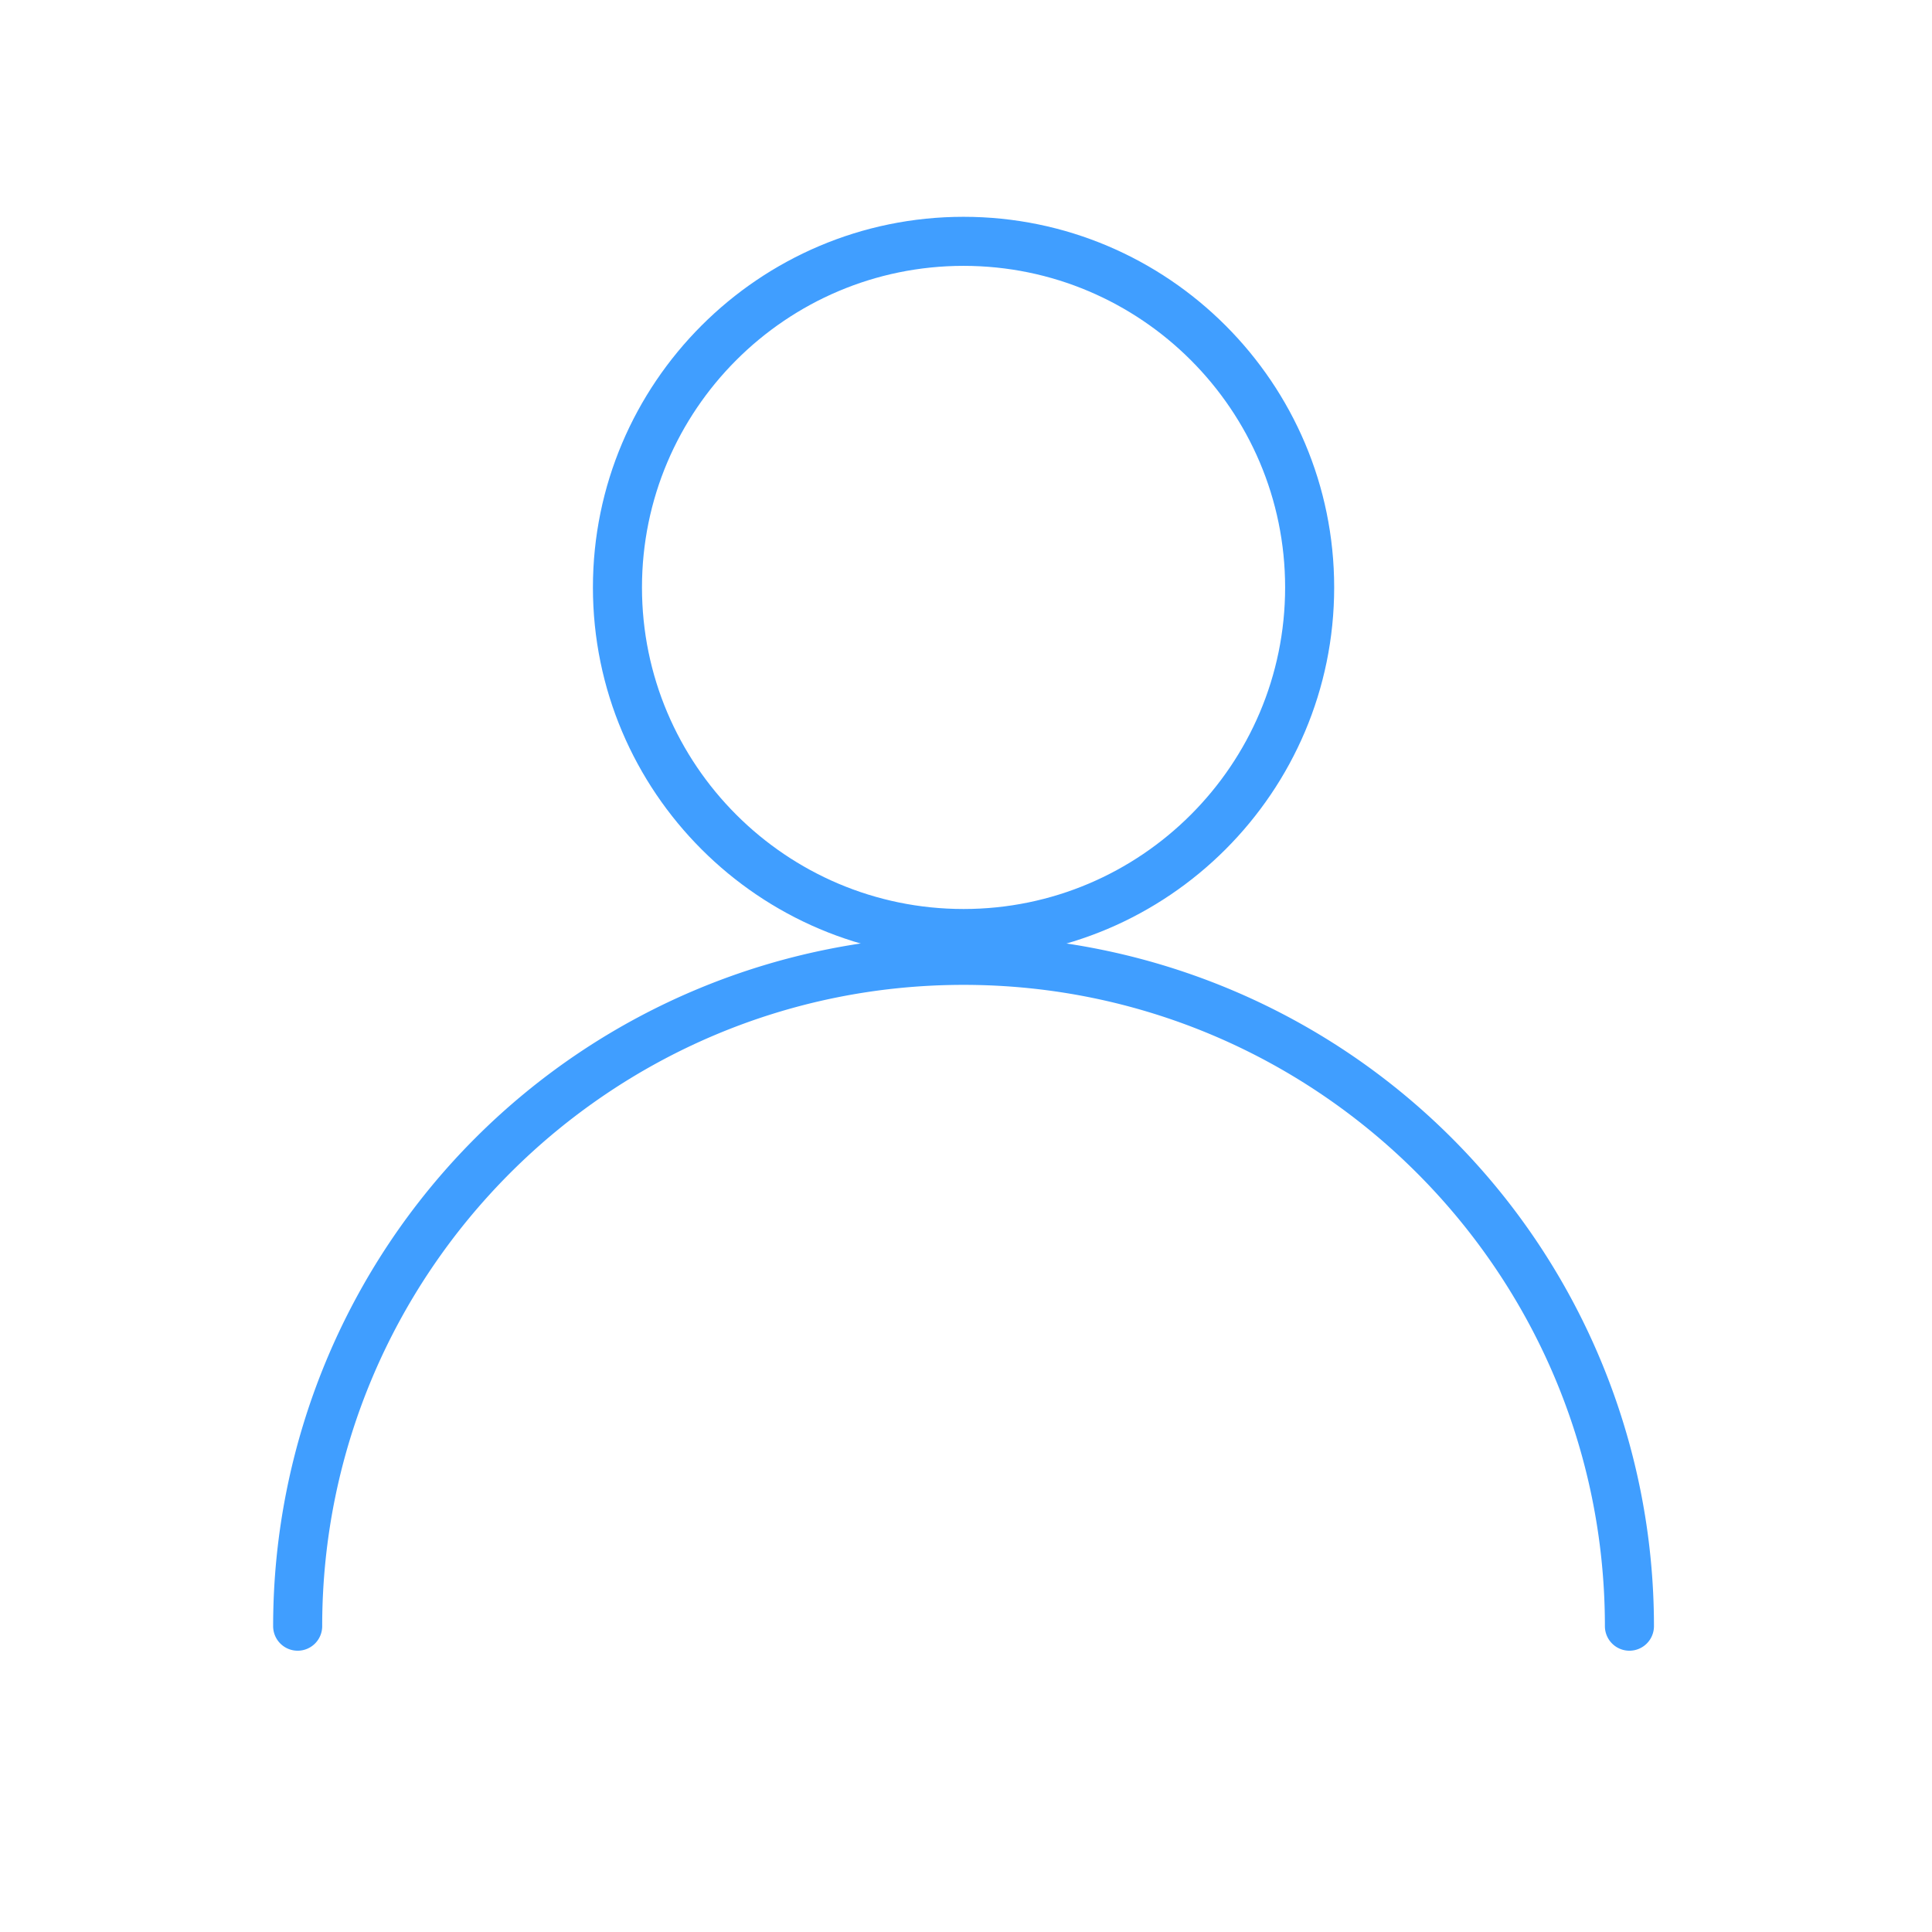 <?xml version="1.0" standalone="no"?><!DOCTYPE svg PUBLIC "-//W3C//DTD SVG 1.1//EN" "http://www.w3.org/Graphics/SVG/1.1/DTD/svg11.dtd"><svg t="1582902092965" class="icon" viewBox="0 0 1024 1024" version="1.1" xmlns="http://www.w3.org/2000/svg" p-id="715" xmlns:xlink="http://www.w3.org/1999/xlink" width="200" height="200"><defs><style type="text/css"></style></defs><path d="M510.7 507.79c-108.31 0-196.44-88.12-196.44-196.44s88.13-196.44 196.44-196.44S707.14 203 707.14 311.35 619 507.79 510.7 507.79z m0-366.88c-94 0-170.44 76.46-170.44 170.44s76.46 170.44 170.44 170.44 170.44-76.46 170.44-170.44-76.46-170.44-170.44-170.44z" p-id="716" fill="#409EFF"></path><path d="M863.63 874.91a13 13 0 0 1-13-13C850.63 674.47 698.14 522 510.7 522S170.77 674.47 170.77 861.91a13 13 0 0 1-26 0 365.93 365.93 0 1 1 731.86 0 13 13 0 0 1-13 13z" p-id="717" fill="#409EFF"></path></svg>